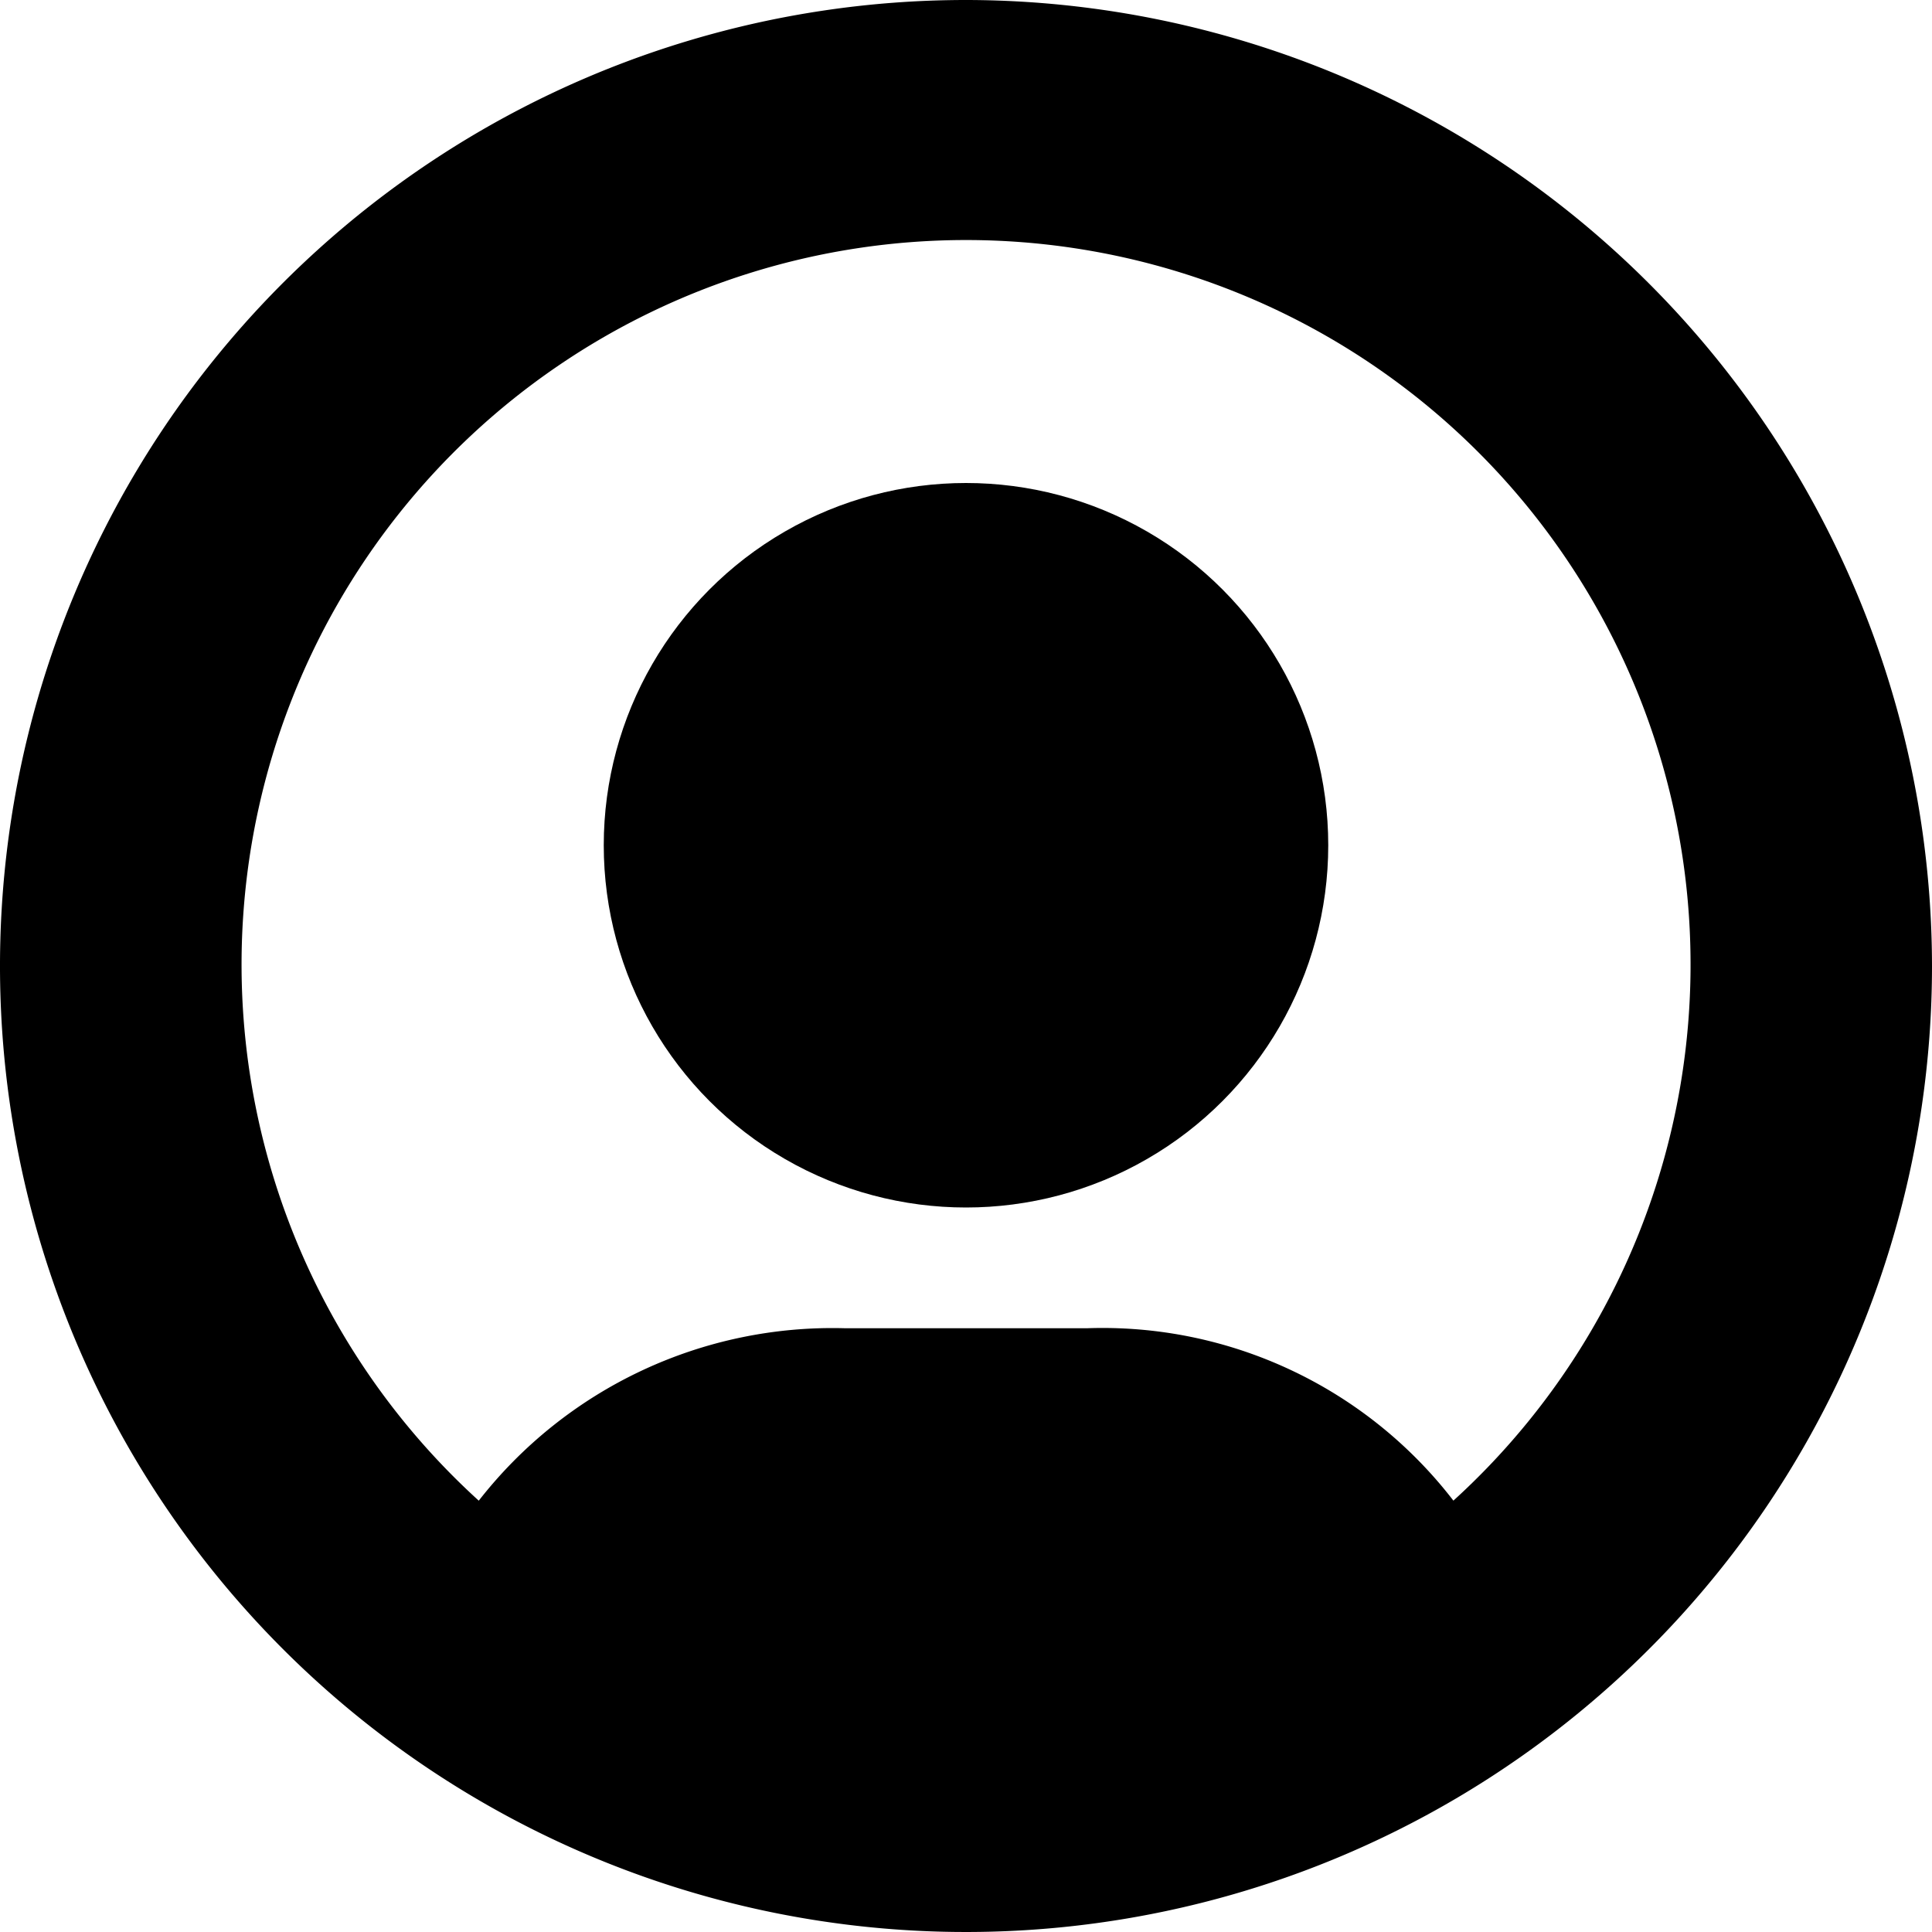 <svg xmlns="http://www.w3.org/2000/svg" width="16" height="16" viewBox="0 0 16 16">
  <title>users-16px_circle</title>
  <circle cx="8" cy="7" r="3"/>
  <path d="M8,0a8,8,0,1,0,8,8A8.009,8.009,0,0,0,8,0Zm4.036,12.427A3.668,3.668,0,0,0,9,11H7a3.715,3.715,0,0,0-3.035,1.428,6,6,0,1,1,8.071,0Z"/>
</svg>
